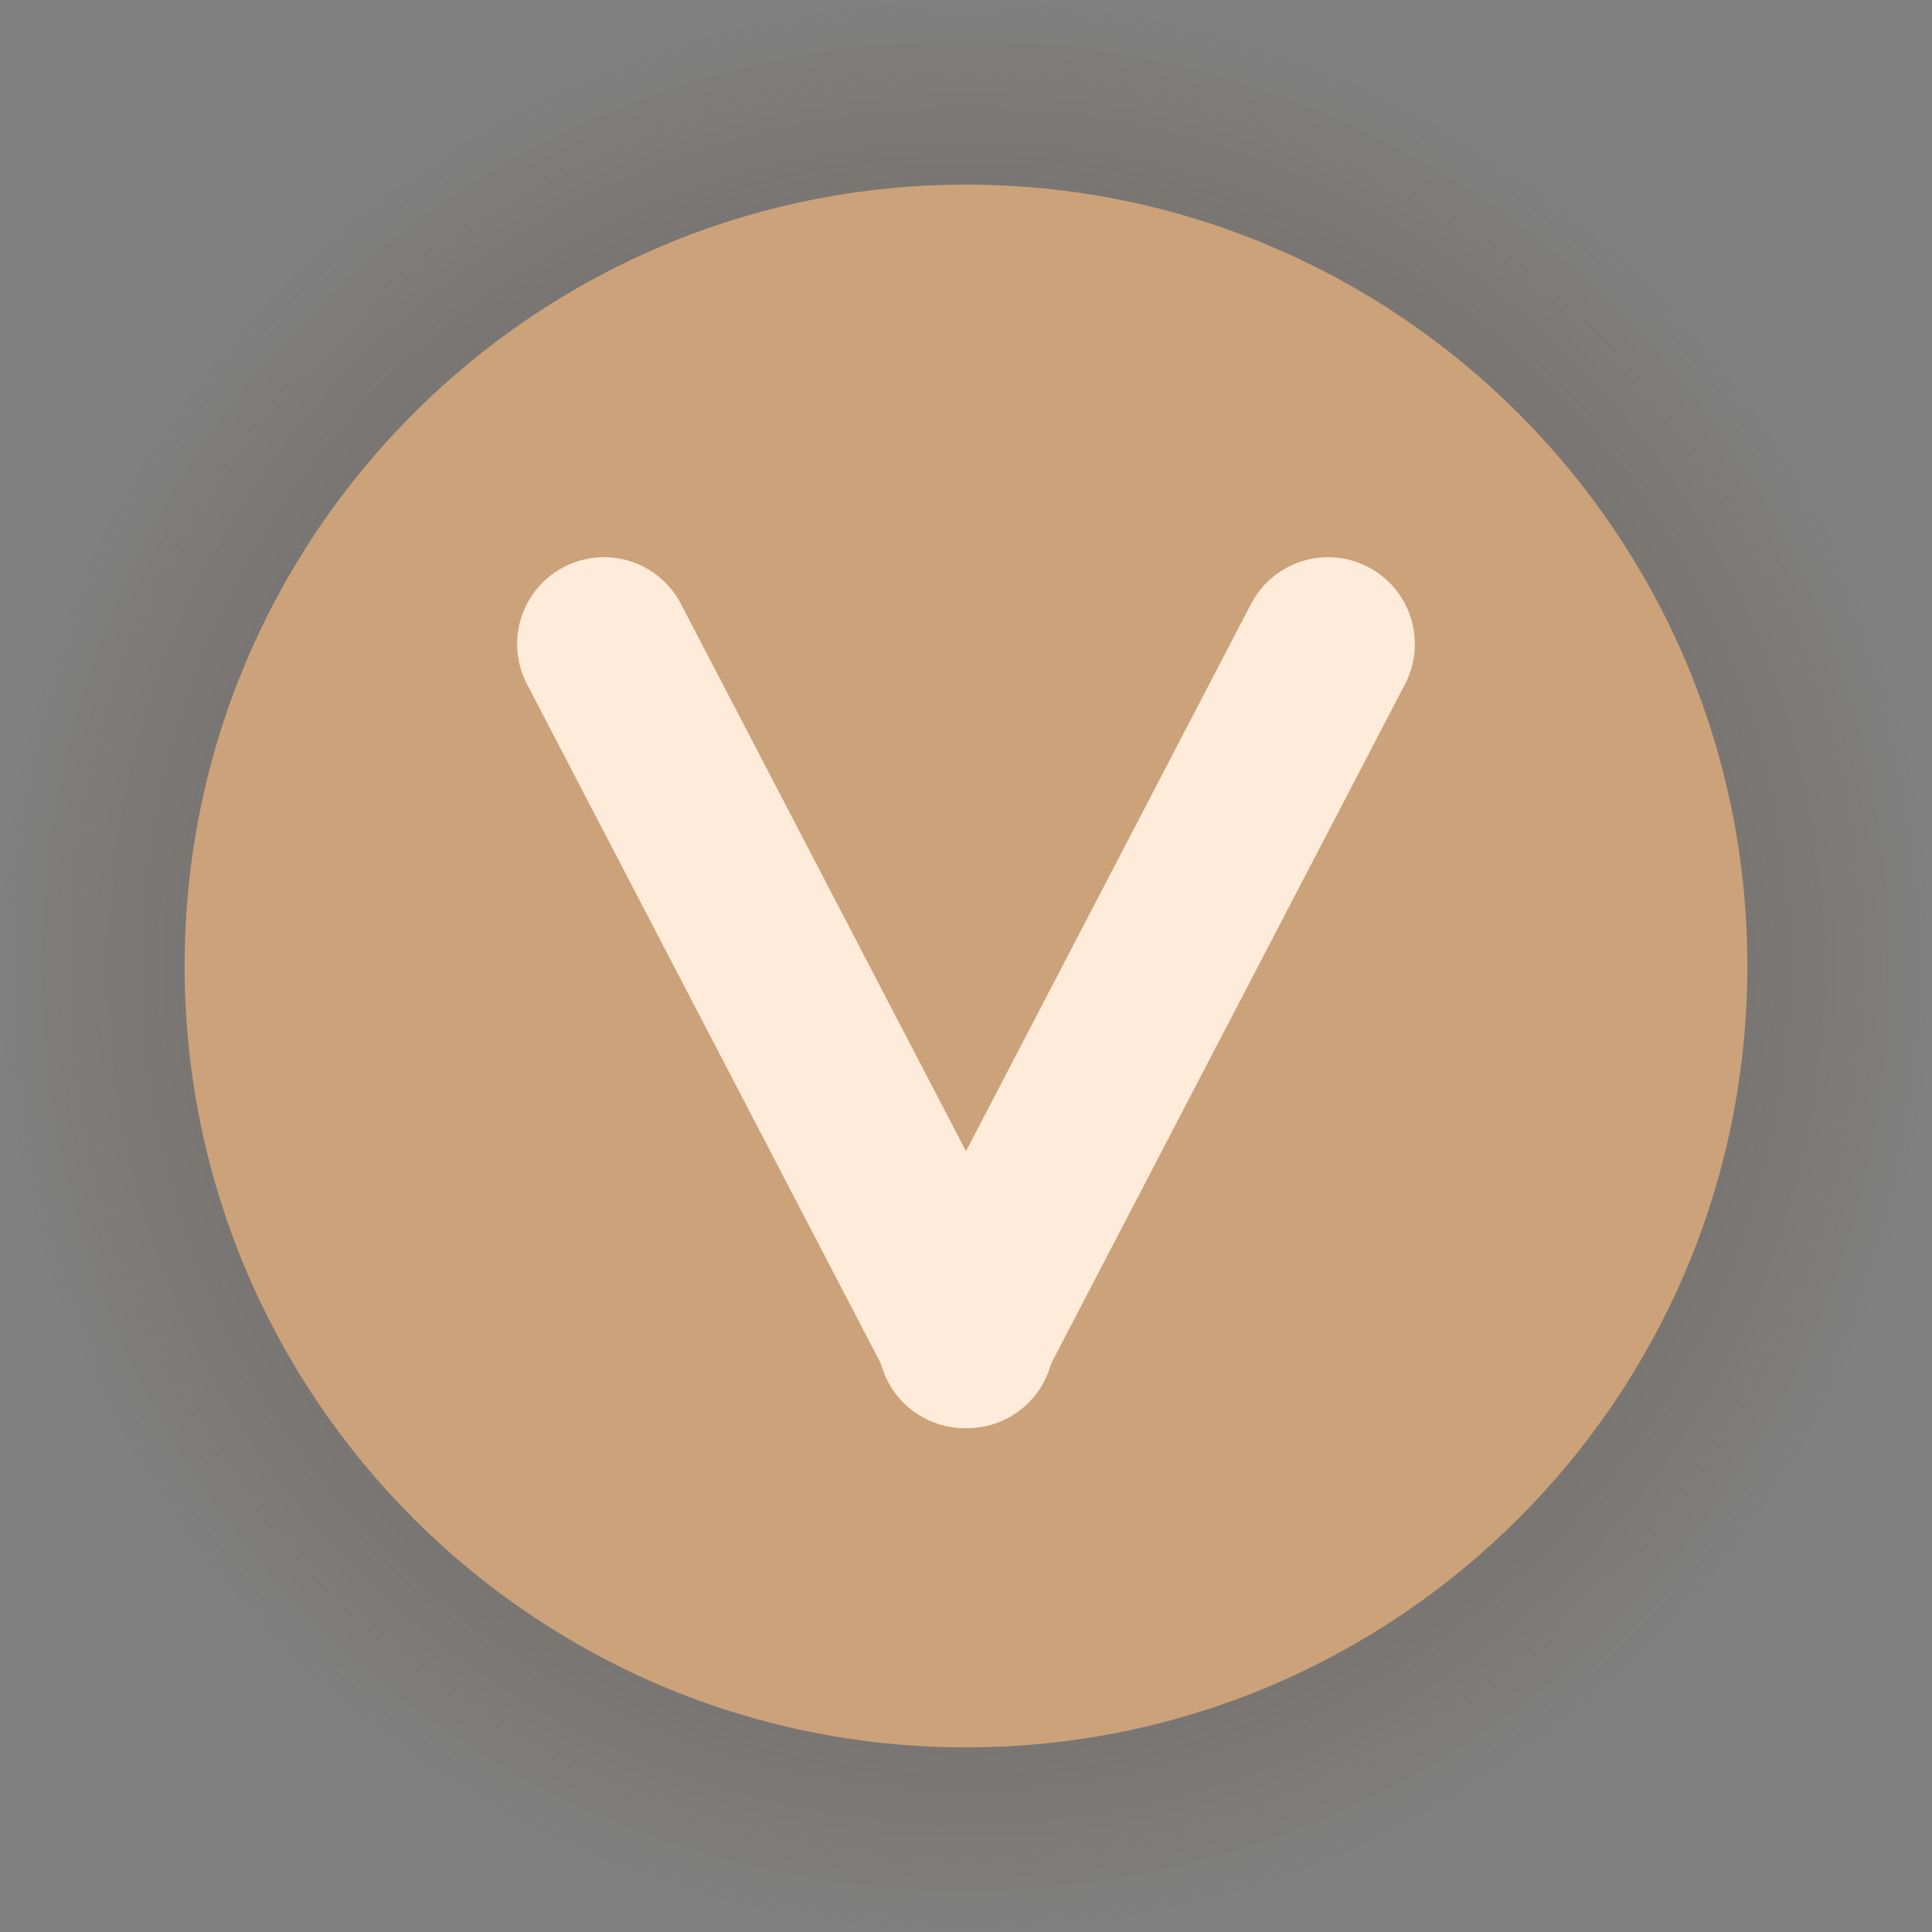 <svg version="1.1" xmlns="http://www.w3.org/2000/svg" xmlns:xlink="http://www.w3.org/1999/xlink" width="16.692" height="16.692" viewBox="0,0,16.692,16.692"><rect x="0" y="0" width="16.692" height="16.692" fill="#808080" stroke="none"/><defs><radialGradient cx="240" cy="180" r="8.346" gradientUnits="userSpaceOnUse" id="color-1"><stop offset="0" stop-color="#594939"/><stop offset="1" stop-color="#594939" stop-opacity="0"/></radialGradient></defs><g transform="translate(-231.654,-171.654)"><g data-paper-data="{&quot;isPaintingLayer&quot;:true}" fill-rule="nonzero" stroke-linejoin="miter" stroke-miterlimit="10" stroke-dasharray="" stroke-dashoffset="0" style="mix-blend-mode: normal"><path d="M231.654,180c0,-4.609 3.737,-8.346 8.346,-8.346c4.609,0 8.346,3.737 8.346,8.346c0,4.609 -3.737,8.346 -8.346,8.346c-4.609,0 -8.346,-3.737 -8.346,-8.346z" fill="url(#color-1)" stroke="none" stroke-width="0" stroke-linecap="butt"/><path d="M233.249,180c0,-3.729 3.023,-6.751 6.751,-6.751c3.729,0 6.751,3.023 6.751,6.751c0,3.729 -3.023,6.751 -6.751,6.751c-3.729,0 -6.751,-3.023 -6.751,-6.751z" fill="#cca27a" stroke="none" stroke-width="0" stroke-linecap="butt"/><g fill="none" stroke="#ffebd9" stroke-width="1.5" stroke-linecap="round"><path d="M236.872,177.218l3.138,6.025"/><path d="M239.99,183.243l3.138,-6.025" data-paper-data="{&quot;index&quot;:null}"/></g></g></g></svg>